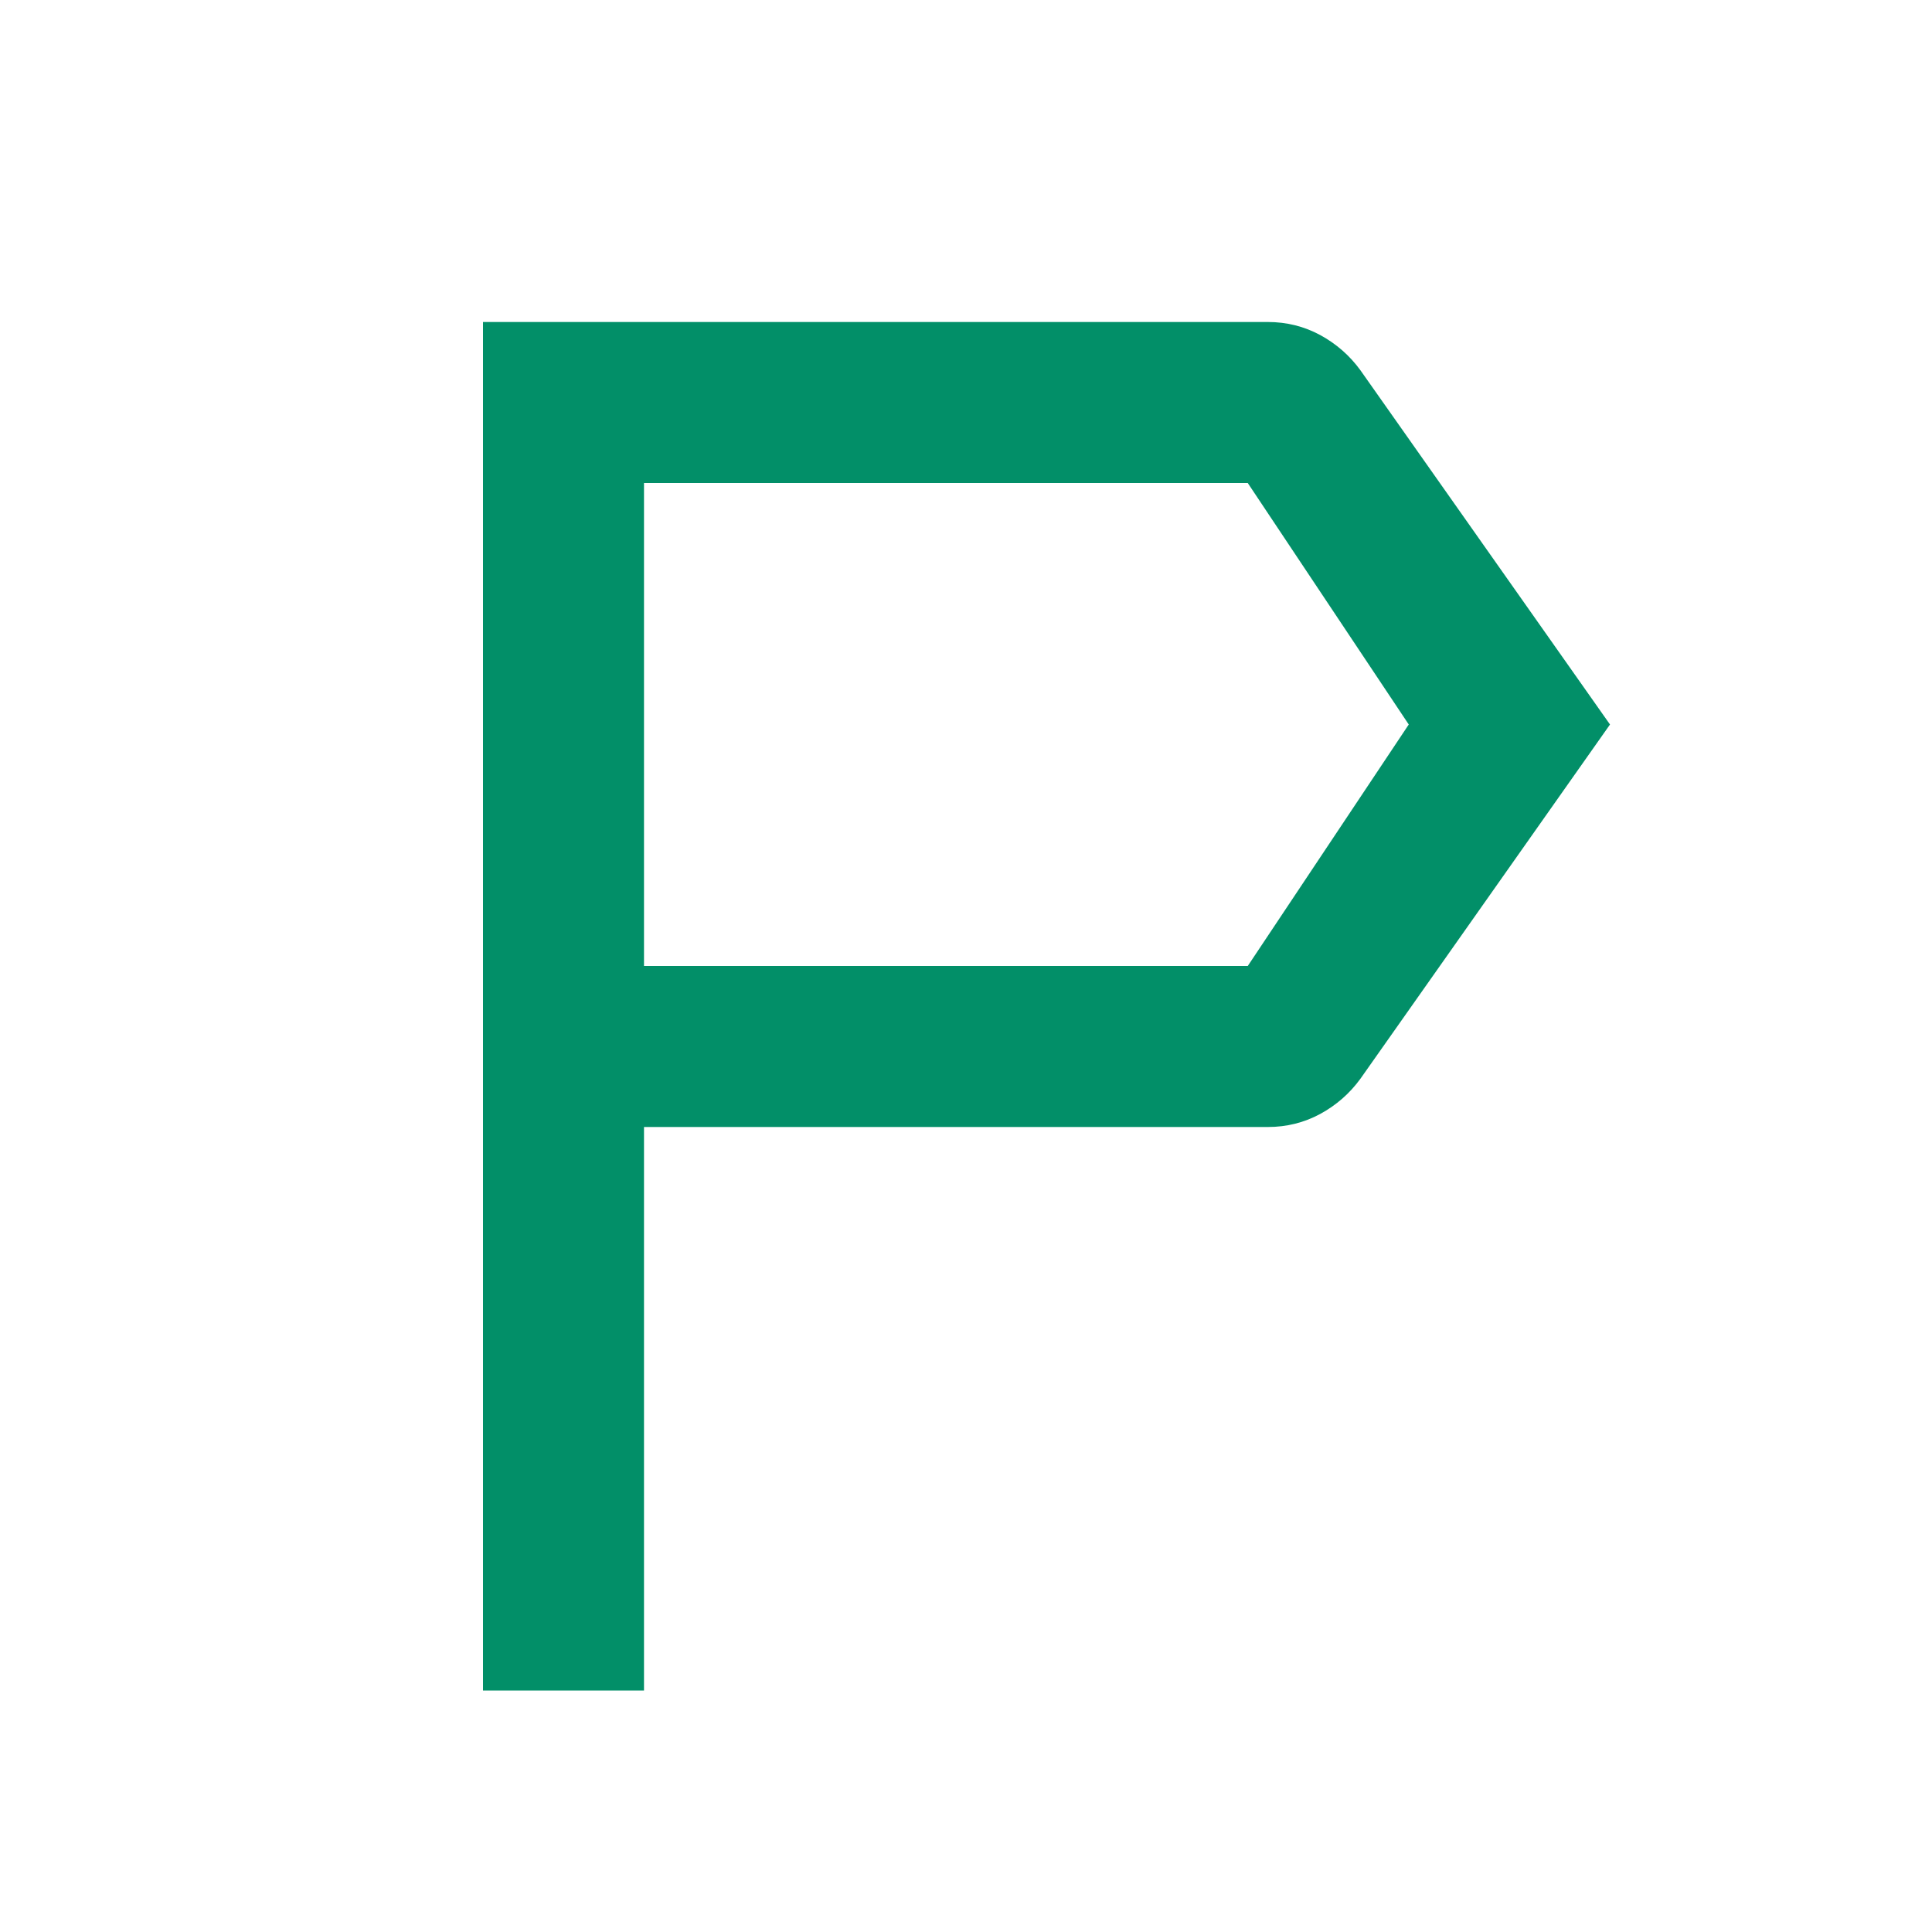 <svg width="24" height="24" viewBox="0 0 24 24" fill="none" xmlns="http://www.w3.org/2000/svg">
<mask id="mask0_322_133" style="mask-type:alpha" maskUnits="userSpaceOnUse" x="0" y="0" width="24" height="24">
<rect width="24" height="24" fill="#D9D9D9"/>
</mask>
<g mask="url(#mask0_322_133)">
<path d="M6 21V4H15.75C15.983 4 16.2 4.054 16.4 4.162C16.6 4.271 16.767 4.417 16.9 4.6L20 9L16.9 13.4C16.767 13.583 16.6 13.729 16.4 13.838C16.2 13.946 15.983 14 15.75 14H8V21H6ZM8 12H15.5L17.5 9L15.5 6H8V12Z" fill="#028F68"/>
</g>
</svg>
